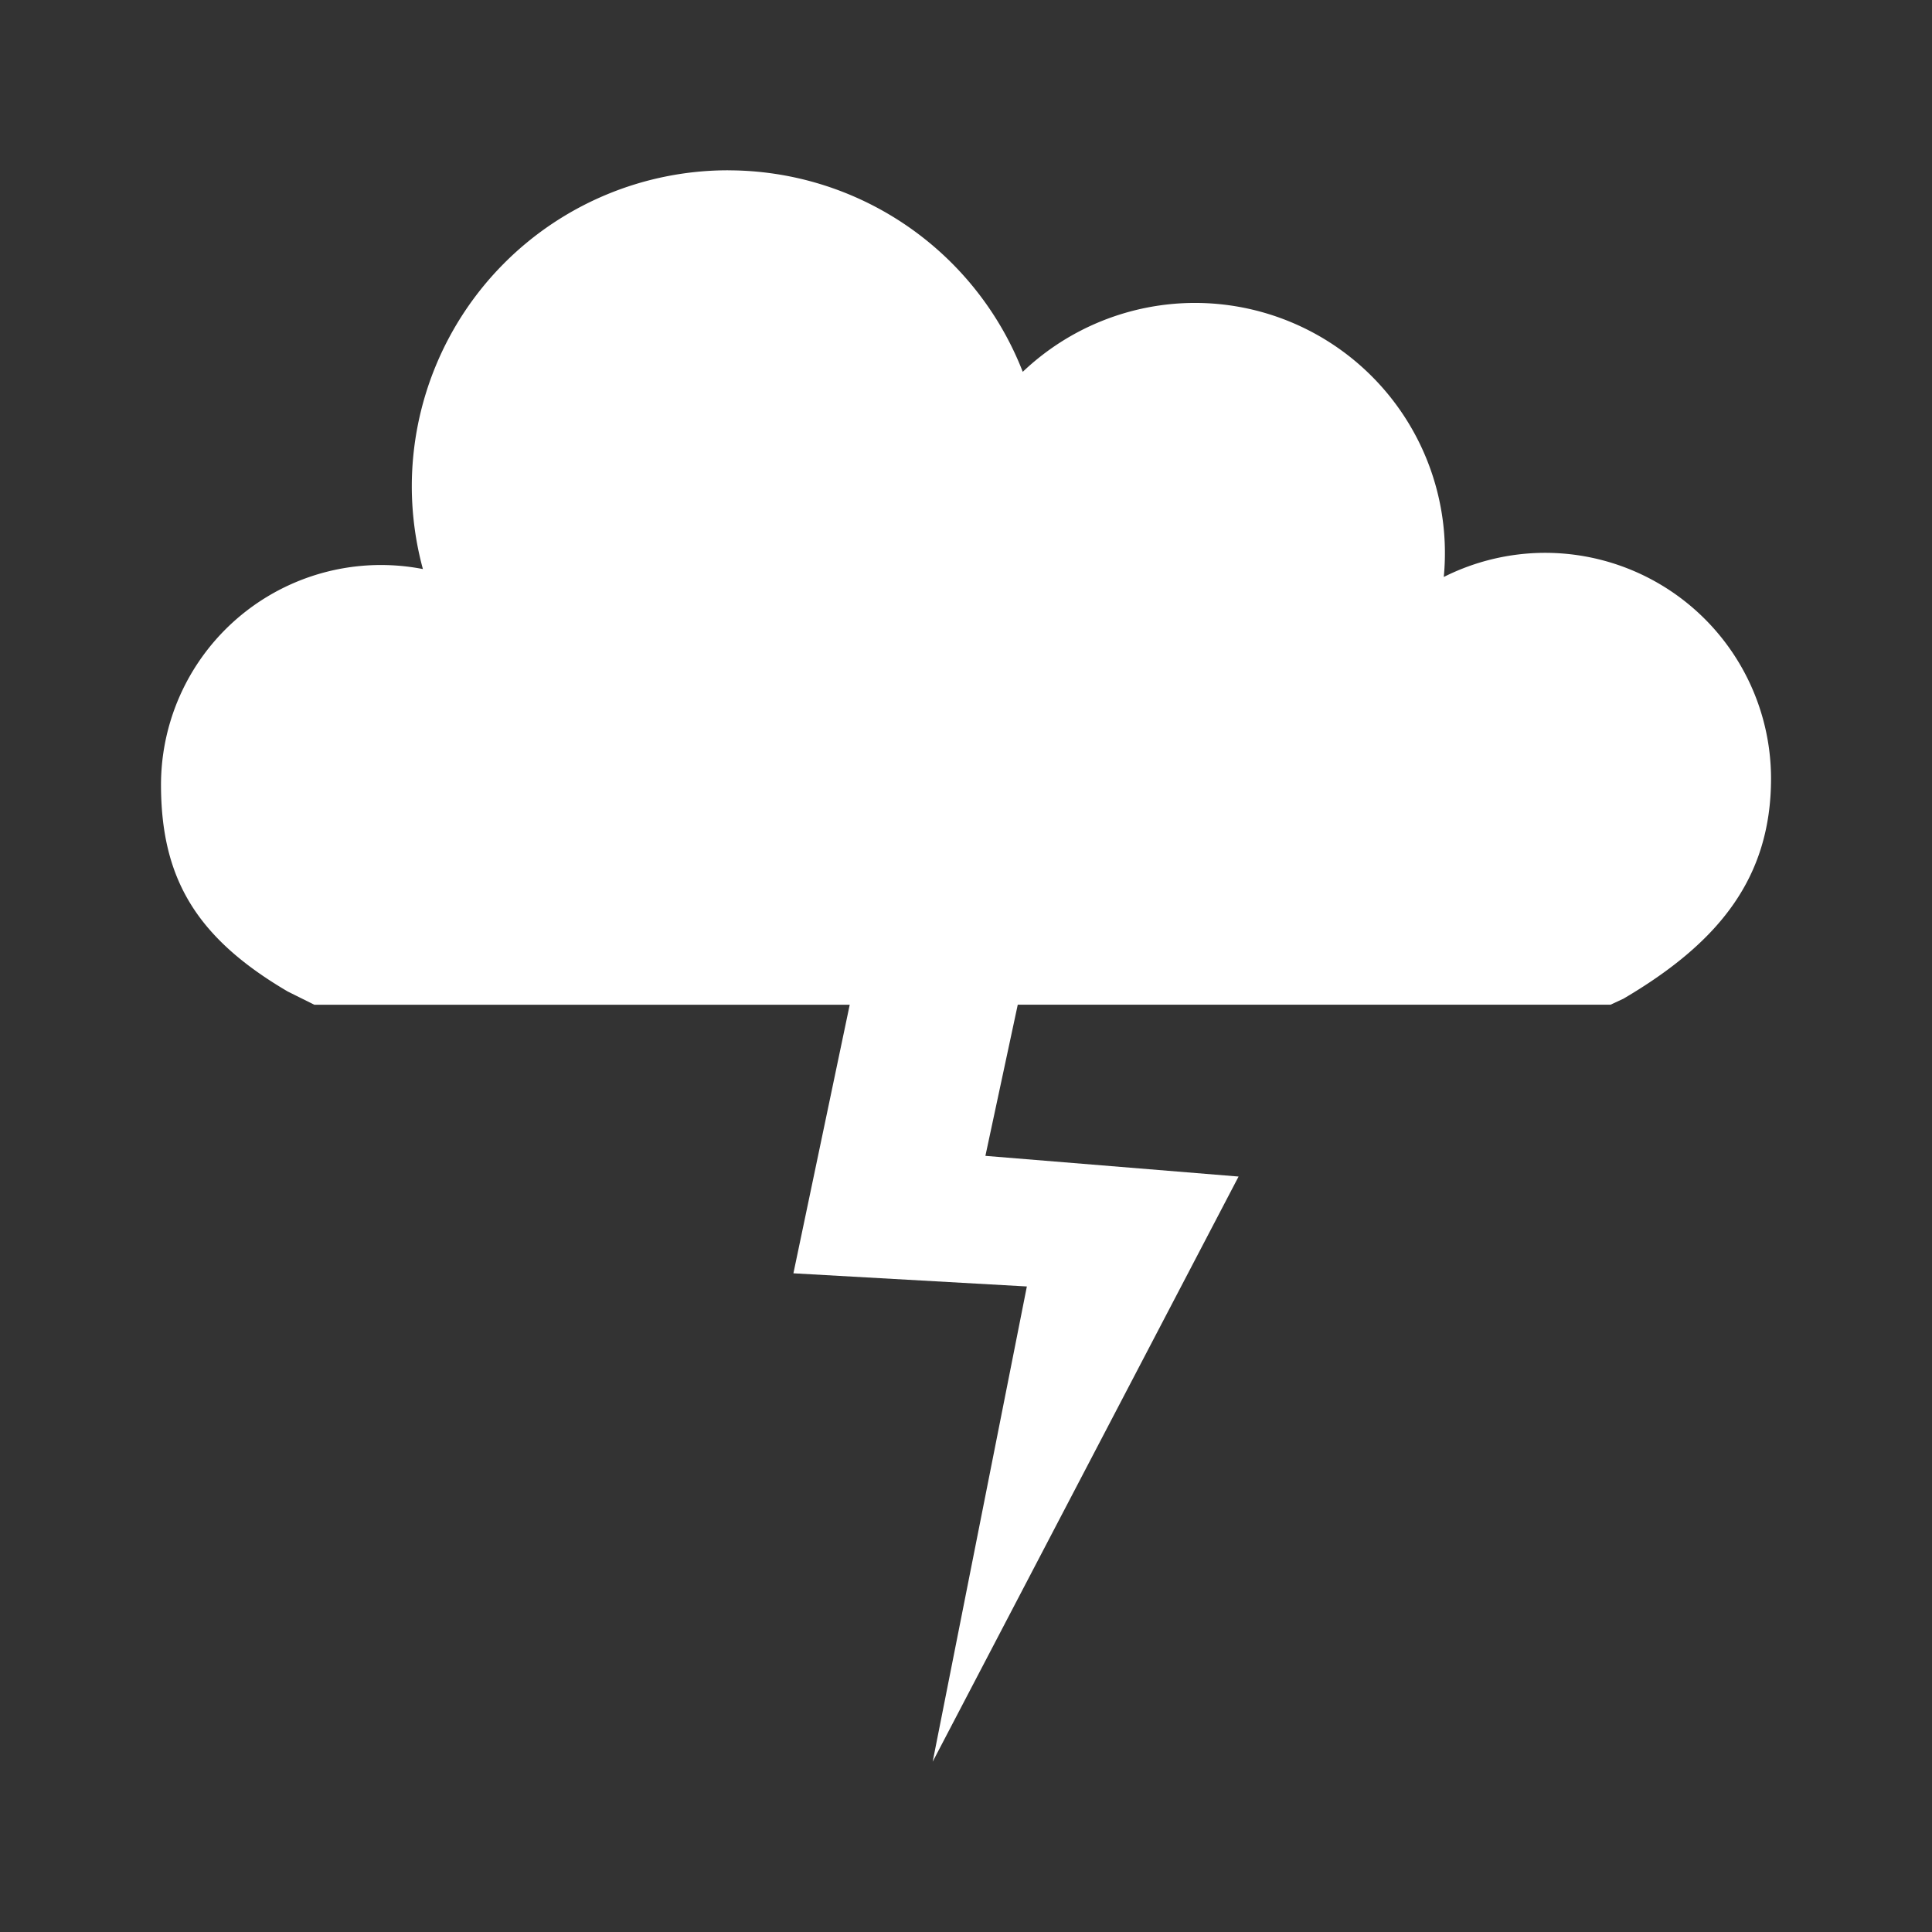 <?xml version="1.0" encoding="UTF-8"?>
<svg version="1.1" viewBox="0 0 48 48" xmlns="http://www.w3.org/2000/svg">
    <rect x="0" y="0" width="48" height="48" fill="#333333" stroke="none"/>
    <path d="m18.087 4.232a7.859 7.859 0 0 1 7.323 5.006 6.213 6.213 0 0 1 4.277-1.712 6.213 6.213 0 0 1 6.183 6.809 5.614 5.614 0 0 1 2.517-0.6 5.614 5.614 0 0 1 5.614 5.614c-0.004 2.471-1.304 4.074-3.668 5.464l-0.319 0.148h-14.728l-0.804 3.756 6.29 0.514-7.6 14.538 2.34-11.807-5.8-0.327 1.399-6.672h-13.301l-0.661-0.329c-2.296-1.347-3.146-2.835-3.149-5.134a5.464 5.464 0 0 1 6.507-5.362 7.859 7.859 0 0 1-0.276-2.048 7.859 7.859 0 0 1 7.856-7.859z" fill="#fff" stroke-width="1.276"/>
</svg>
